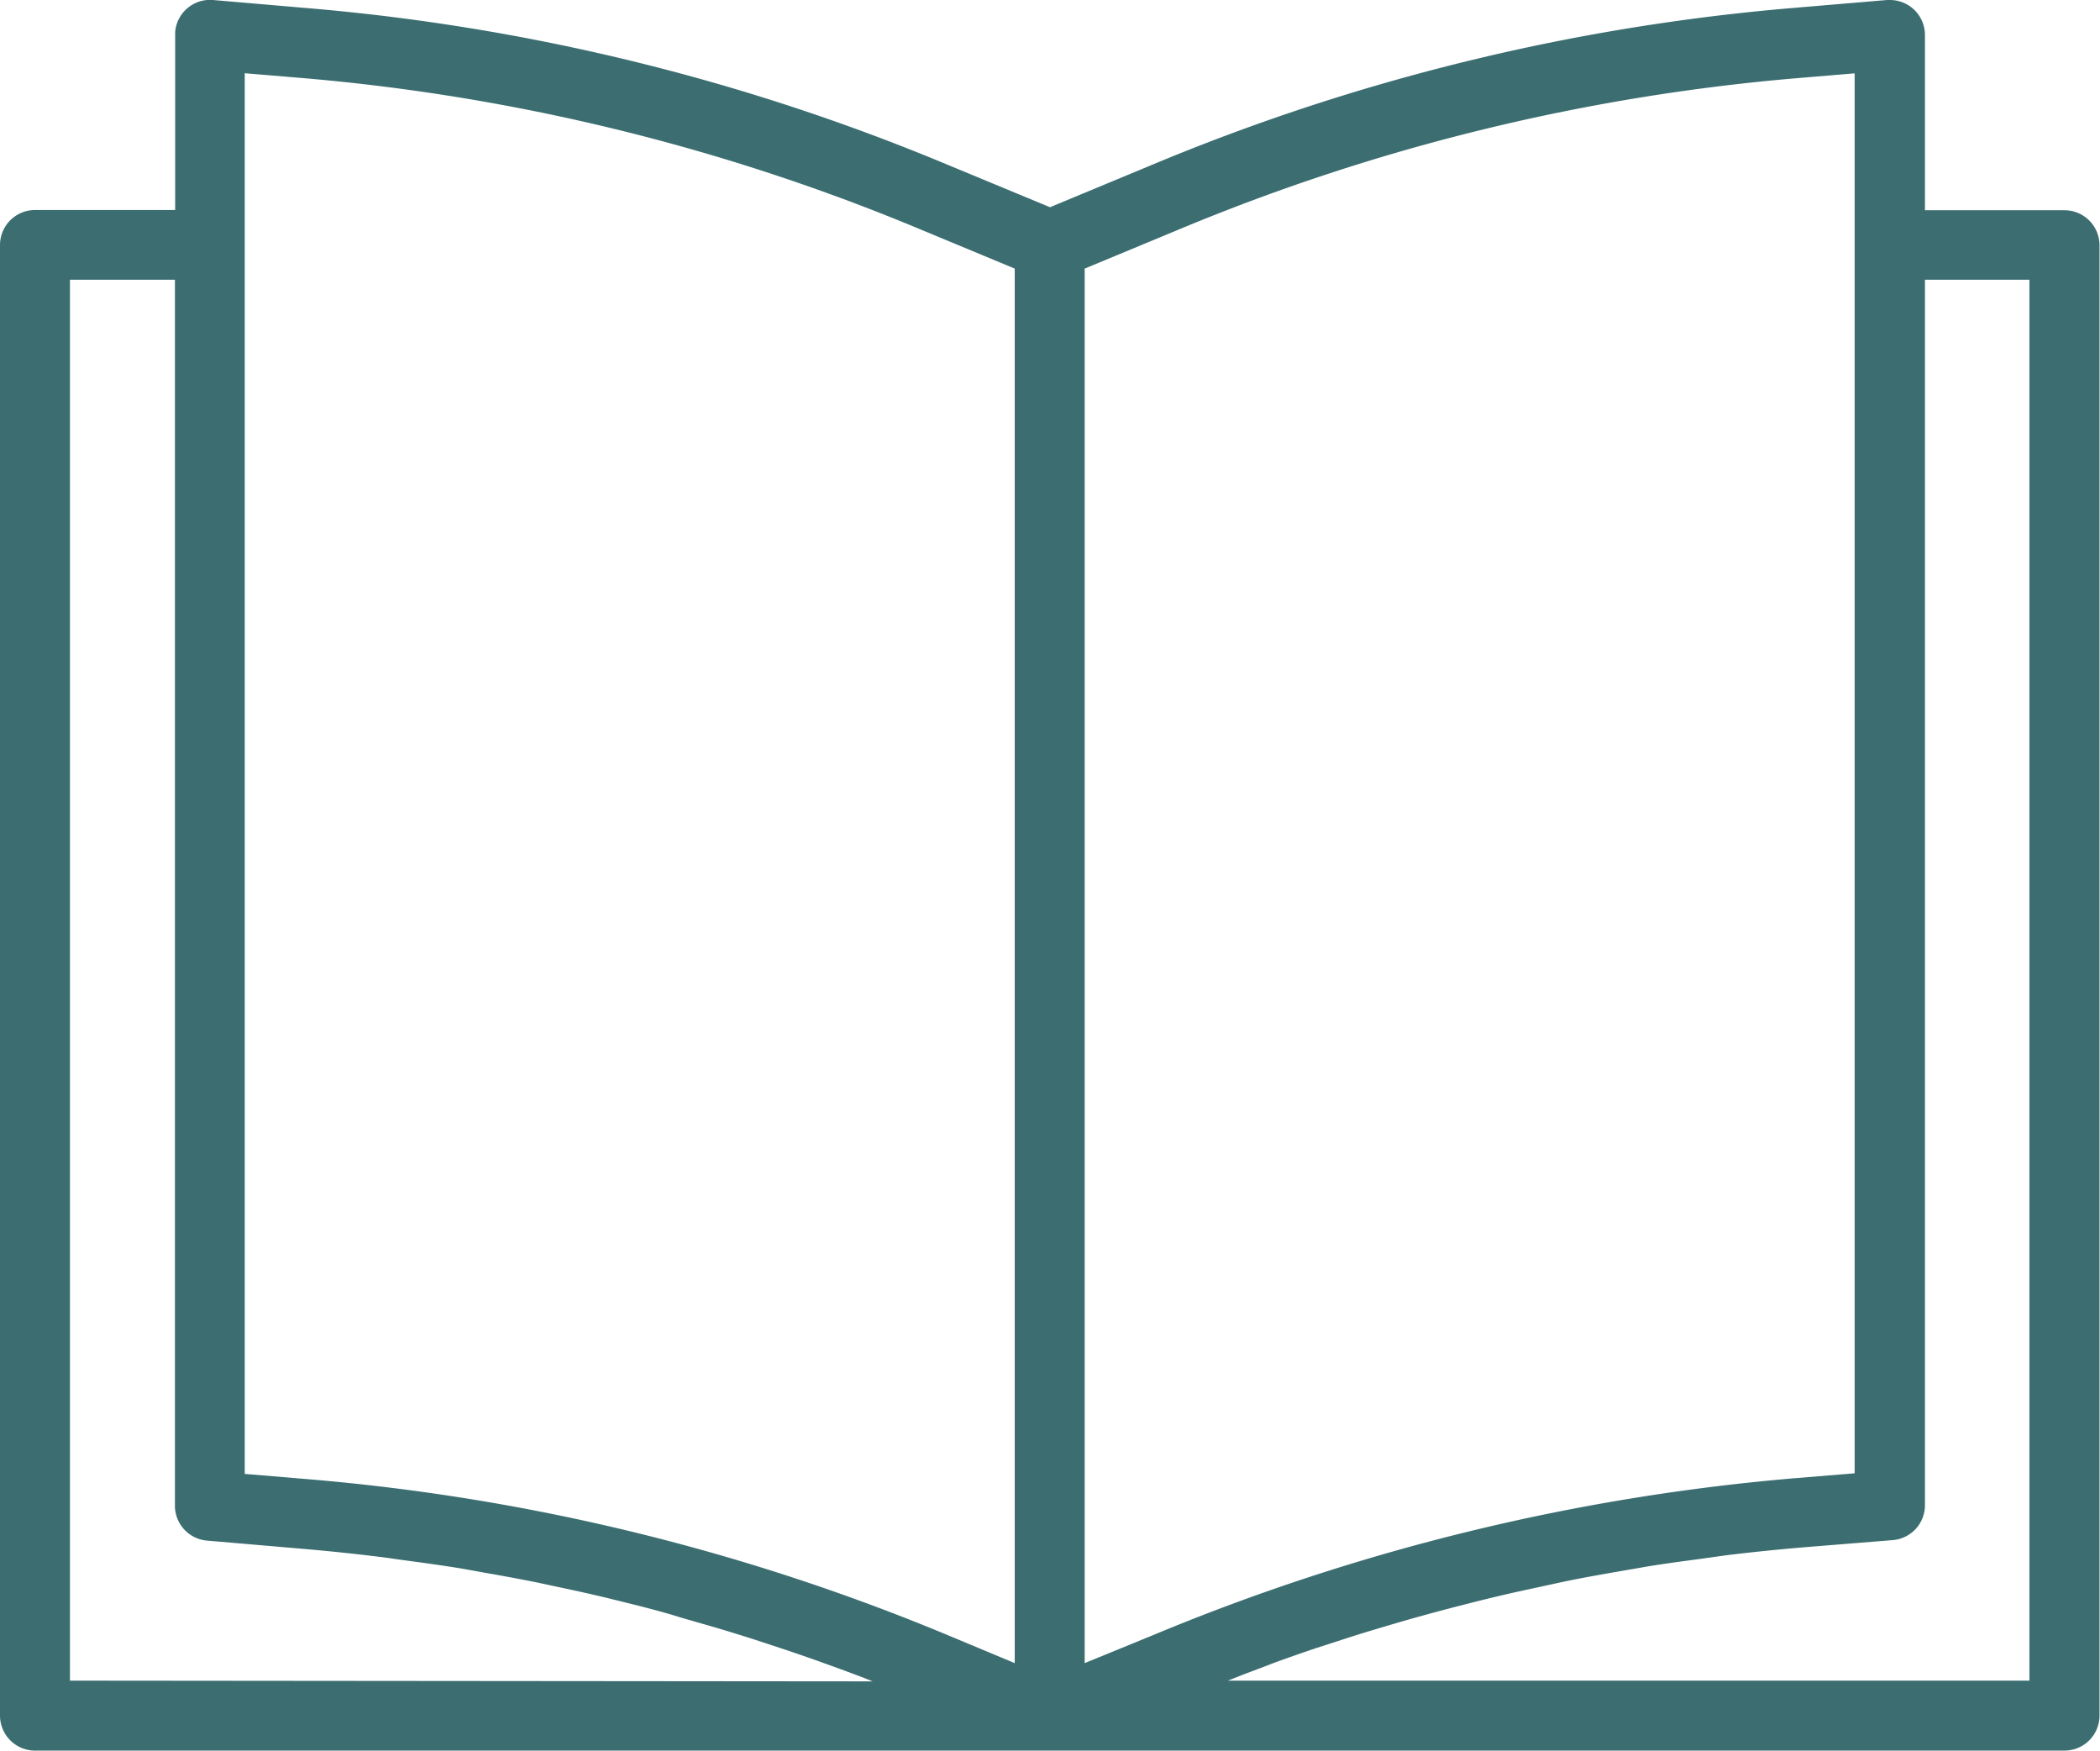 <svg xmlns="http://www.w3.org/2000/svg" width="17.384" height="14.488" viewBox="0 0 17.384 14.488"><defs><style>.a{fill:#3C6E71;}</style></defs><g transform="translate(-175 19.015)"><g transform="translate(175 -19.015)"><path class="a" d="M17.094,41.725H15.935V40.276a.29.29,0,0,0-.289-.291h-.025l-.756.064a17.577,17.577,0,0,0-5.328,1.3l-.845.351-.844-.35a17.582,17.582,0,0,0-5.329-1.3l-.756-.065a.29.29,0,0,0-.313.264c0,.008,0,.017,0,.025v1.449H.29a.29.29,0,0,0-.29.29V54.183a.29.29,0,0,0,.29.29h16.8a.29.29,0,0,0,.29-.29V42.014A.29.29,0,0,0,17.094,41.725ZM.579,53.894V42.3h.869V52.445a.29.29,0,0,0,.265.29l.78.067q.319.027.637.066c.071.008.141.02.212.029.141.019.281.038.421.06.083.013.167.029.25.044.127.022.254.045.38.07.087.017.174.037.261.055.122.026.244.053.365.082l.263.065c.12.031.239.062.358.1l.261.075q.177.052.354.109l.258.085c.119.04.236.081.354.124.083.029.167.061.25.092l.107.042ZM8.4,53.749l-.534-.223a17.572,17.572,0,0,0-5.326-1.3l-.514-.043V40.591l.442.037a17,17,0,0,1,5.155,1.257l.777.323Zm.579,0V42.208l.778-.323a17,17,0,0,1,5.154-1.256l.442-.037V52.178l-.476.039a17.691,17.691,0,0,0-5.331,1.3Zm7.823.145H10.164l.119-.047c.087-.033.174-.065.263-.1q.17-.062.342-.12l.269-.087c.114-.037.229-.071.344-.105.09-.027.181-.053.272-.078.116-.032.232-.063.351-.093.09-.023.18-.046.27-.067.121-.029.242-.055.363-.081.087-.019.174-.038.262-.056.127-.025.256-.048.383-.07l.249-.043c.143-.023.286-.042.429-.061l.206-.029q.319-.039.641-.066l.742-.06a.29.29,0,0,0,.266-.29V42.3H16.8V53.894Z" transform="translate(0 -39.985)"/></g></g></svg>
